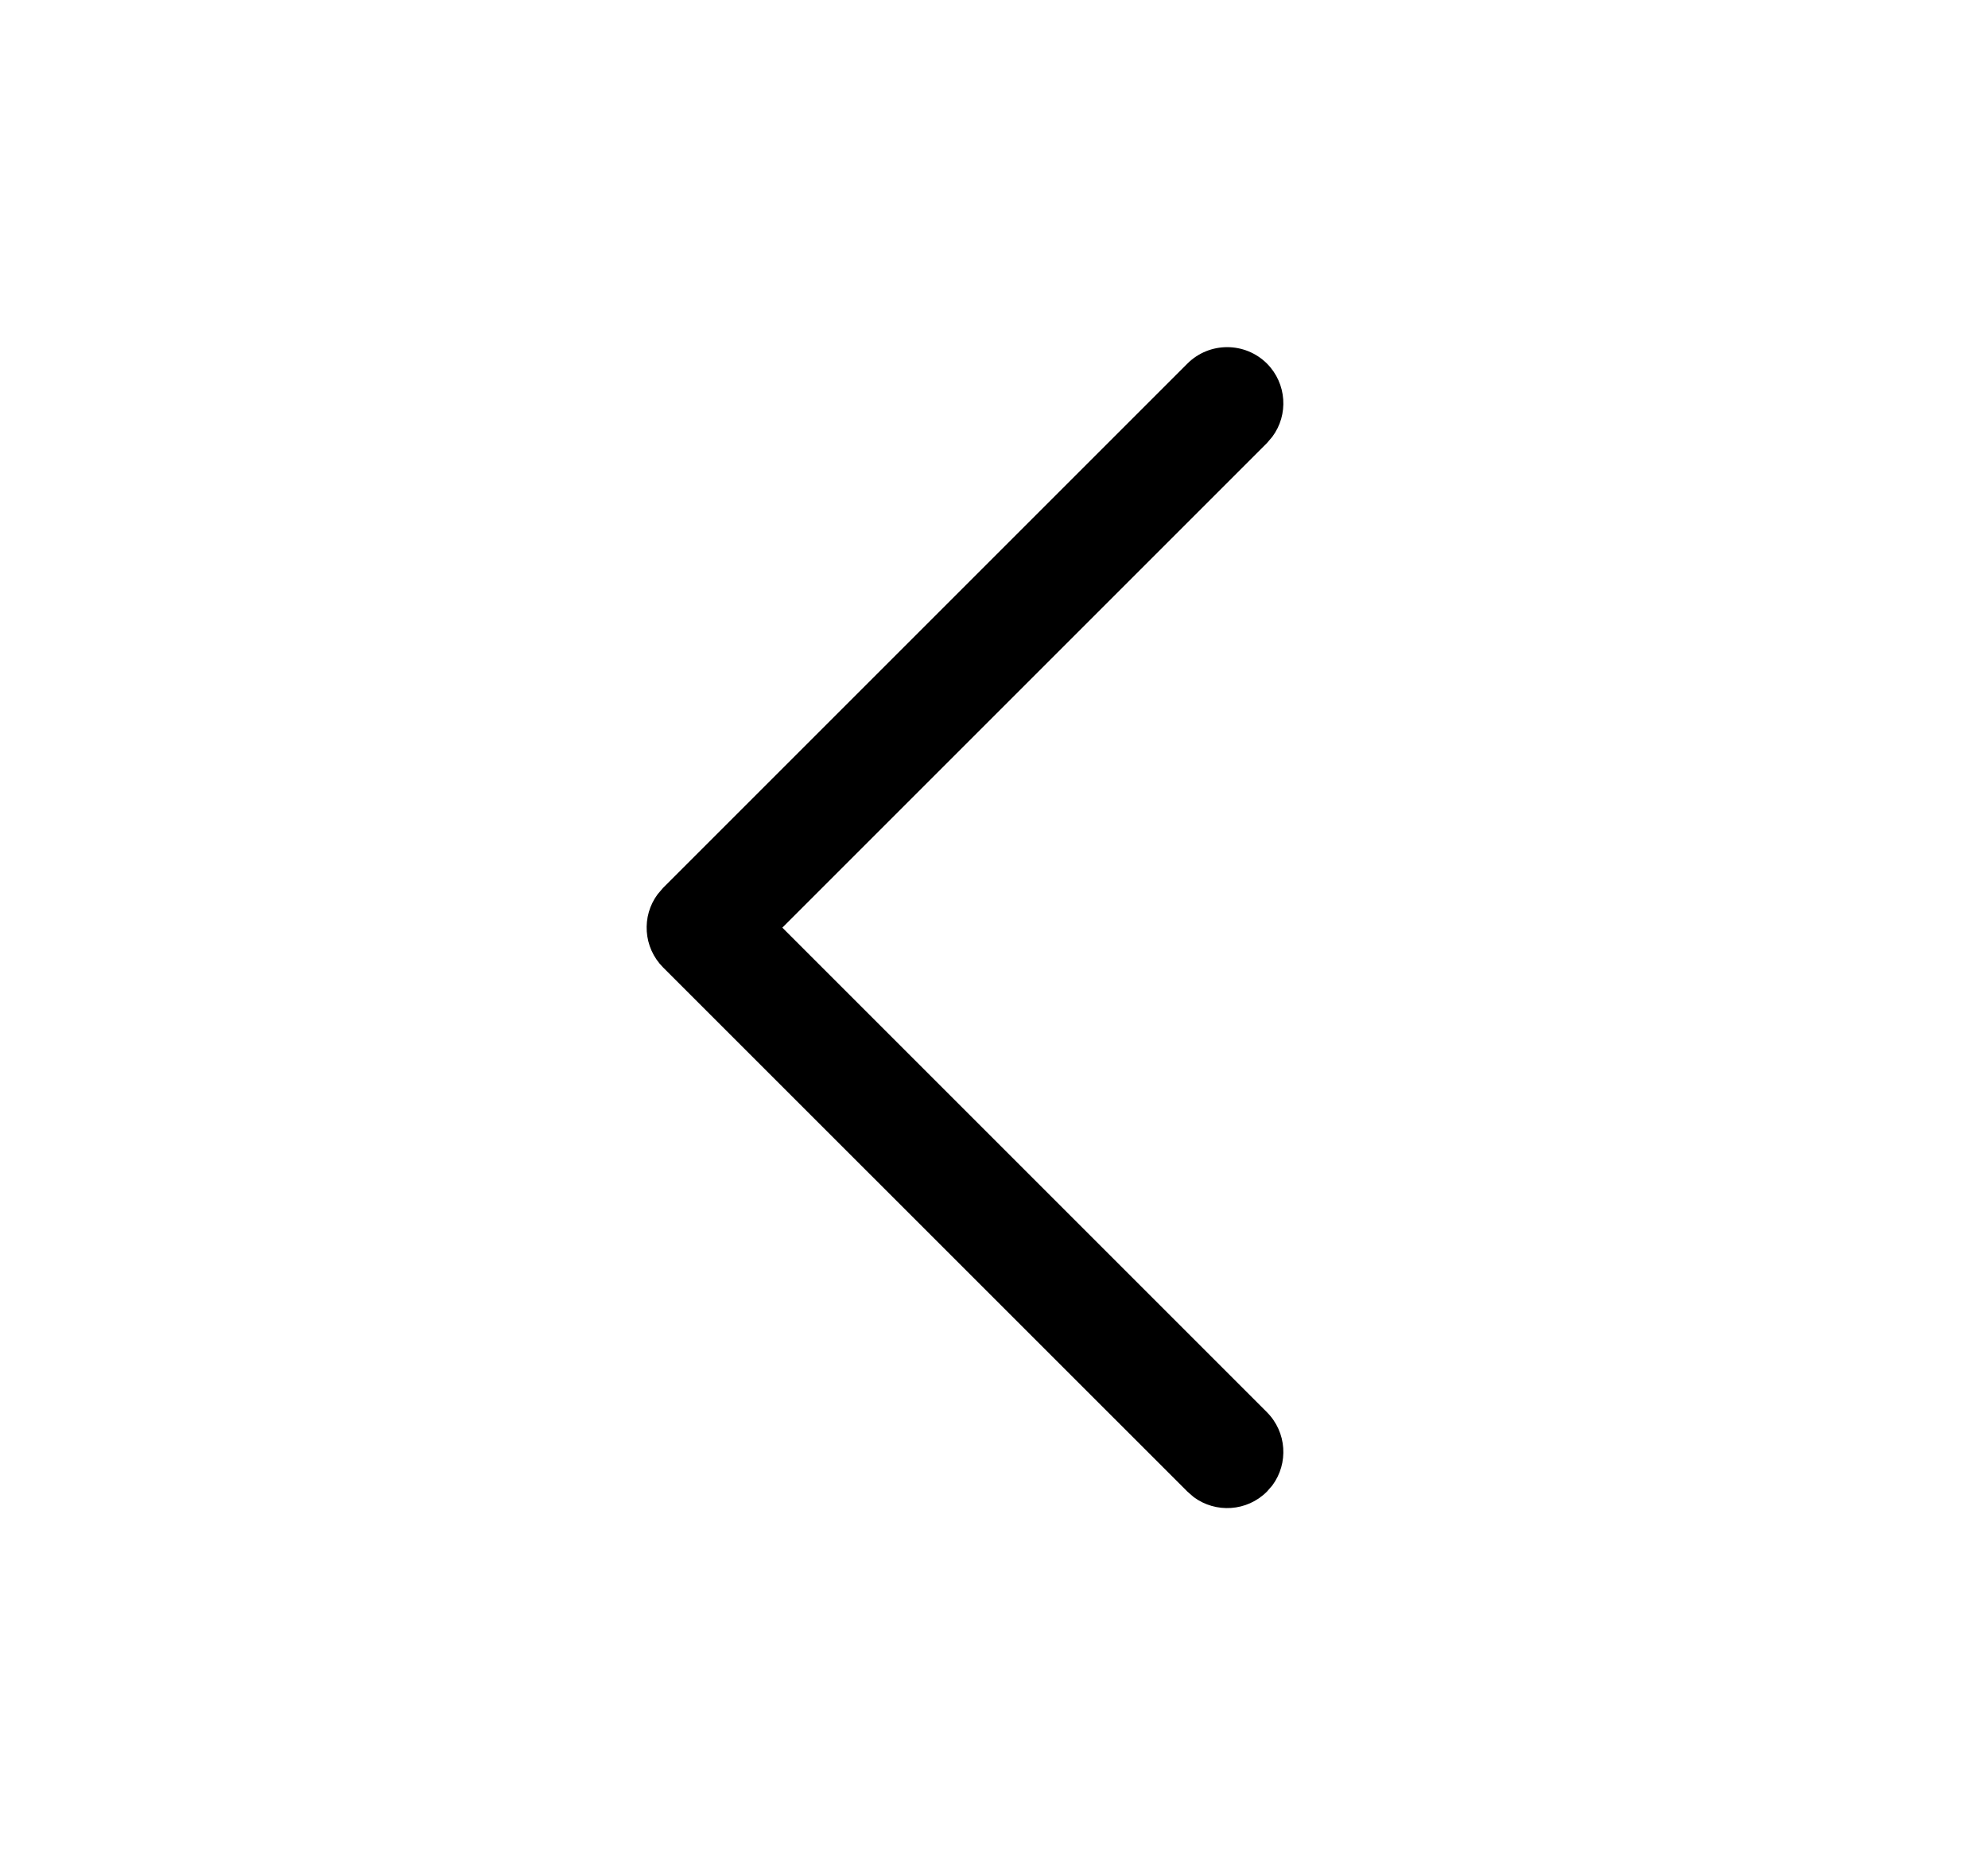 <svg width="17" height="16" viewBox="0 0 17 16" fill="none" xmlns="http://www.w3.org/2000/svg">
    <path
        d="M10.834 3.109C11.004 3.28 11.02 3.547 10.88 3.735L10.834 3.789L6.69 7.933L10.834 12.077C11.004 12.248 11.02 12.514 10.88 12.703L10.834 12.756C10.663 12.927 10.396 12.942 10.208 12.803L10.154 12.756L5.67 8.273C5.5 8.102 5.484 7.835 5.624 7.647L5.67 7.593L10.154 3.109C10.342 2.922 10.646 2.922 10.834 3.109Z"
        fill="currentColor" />
</svg>